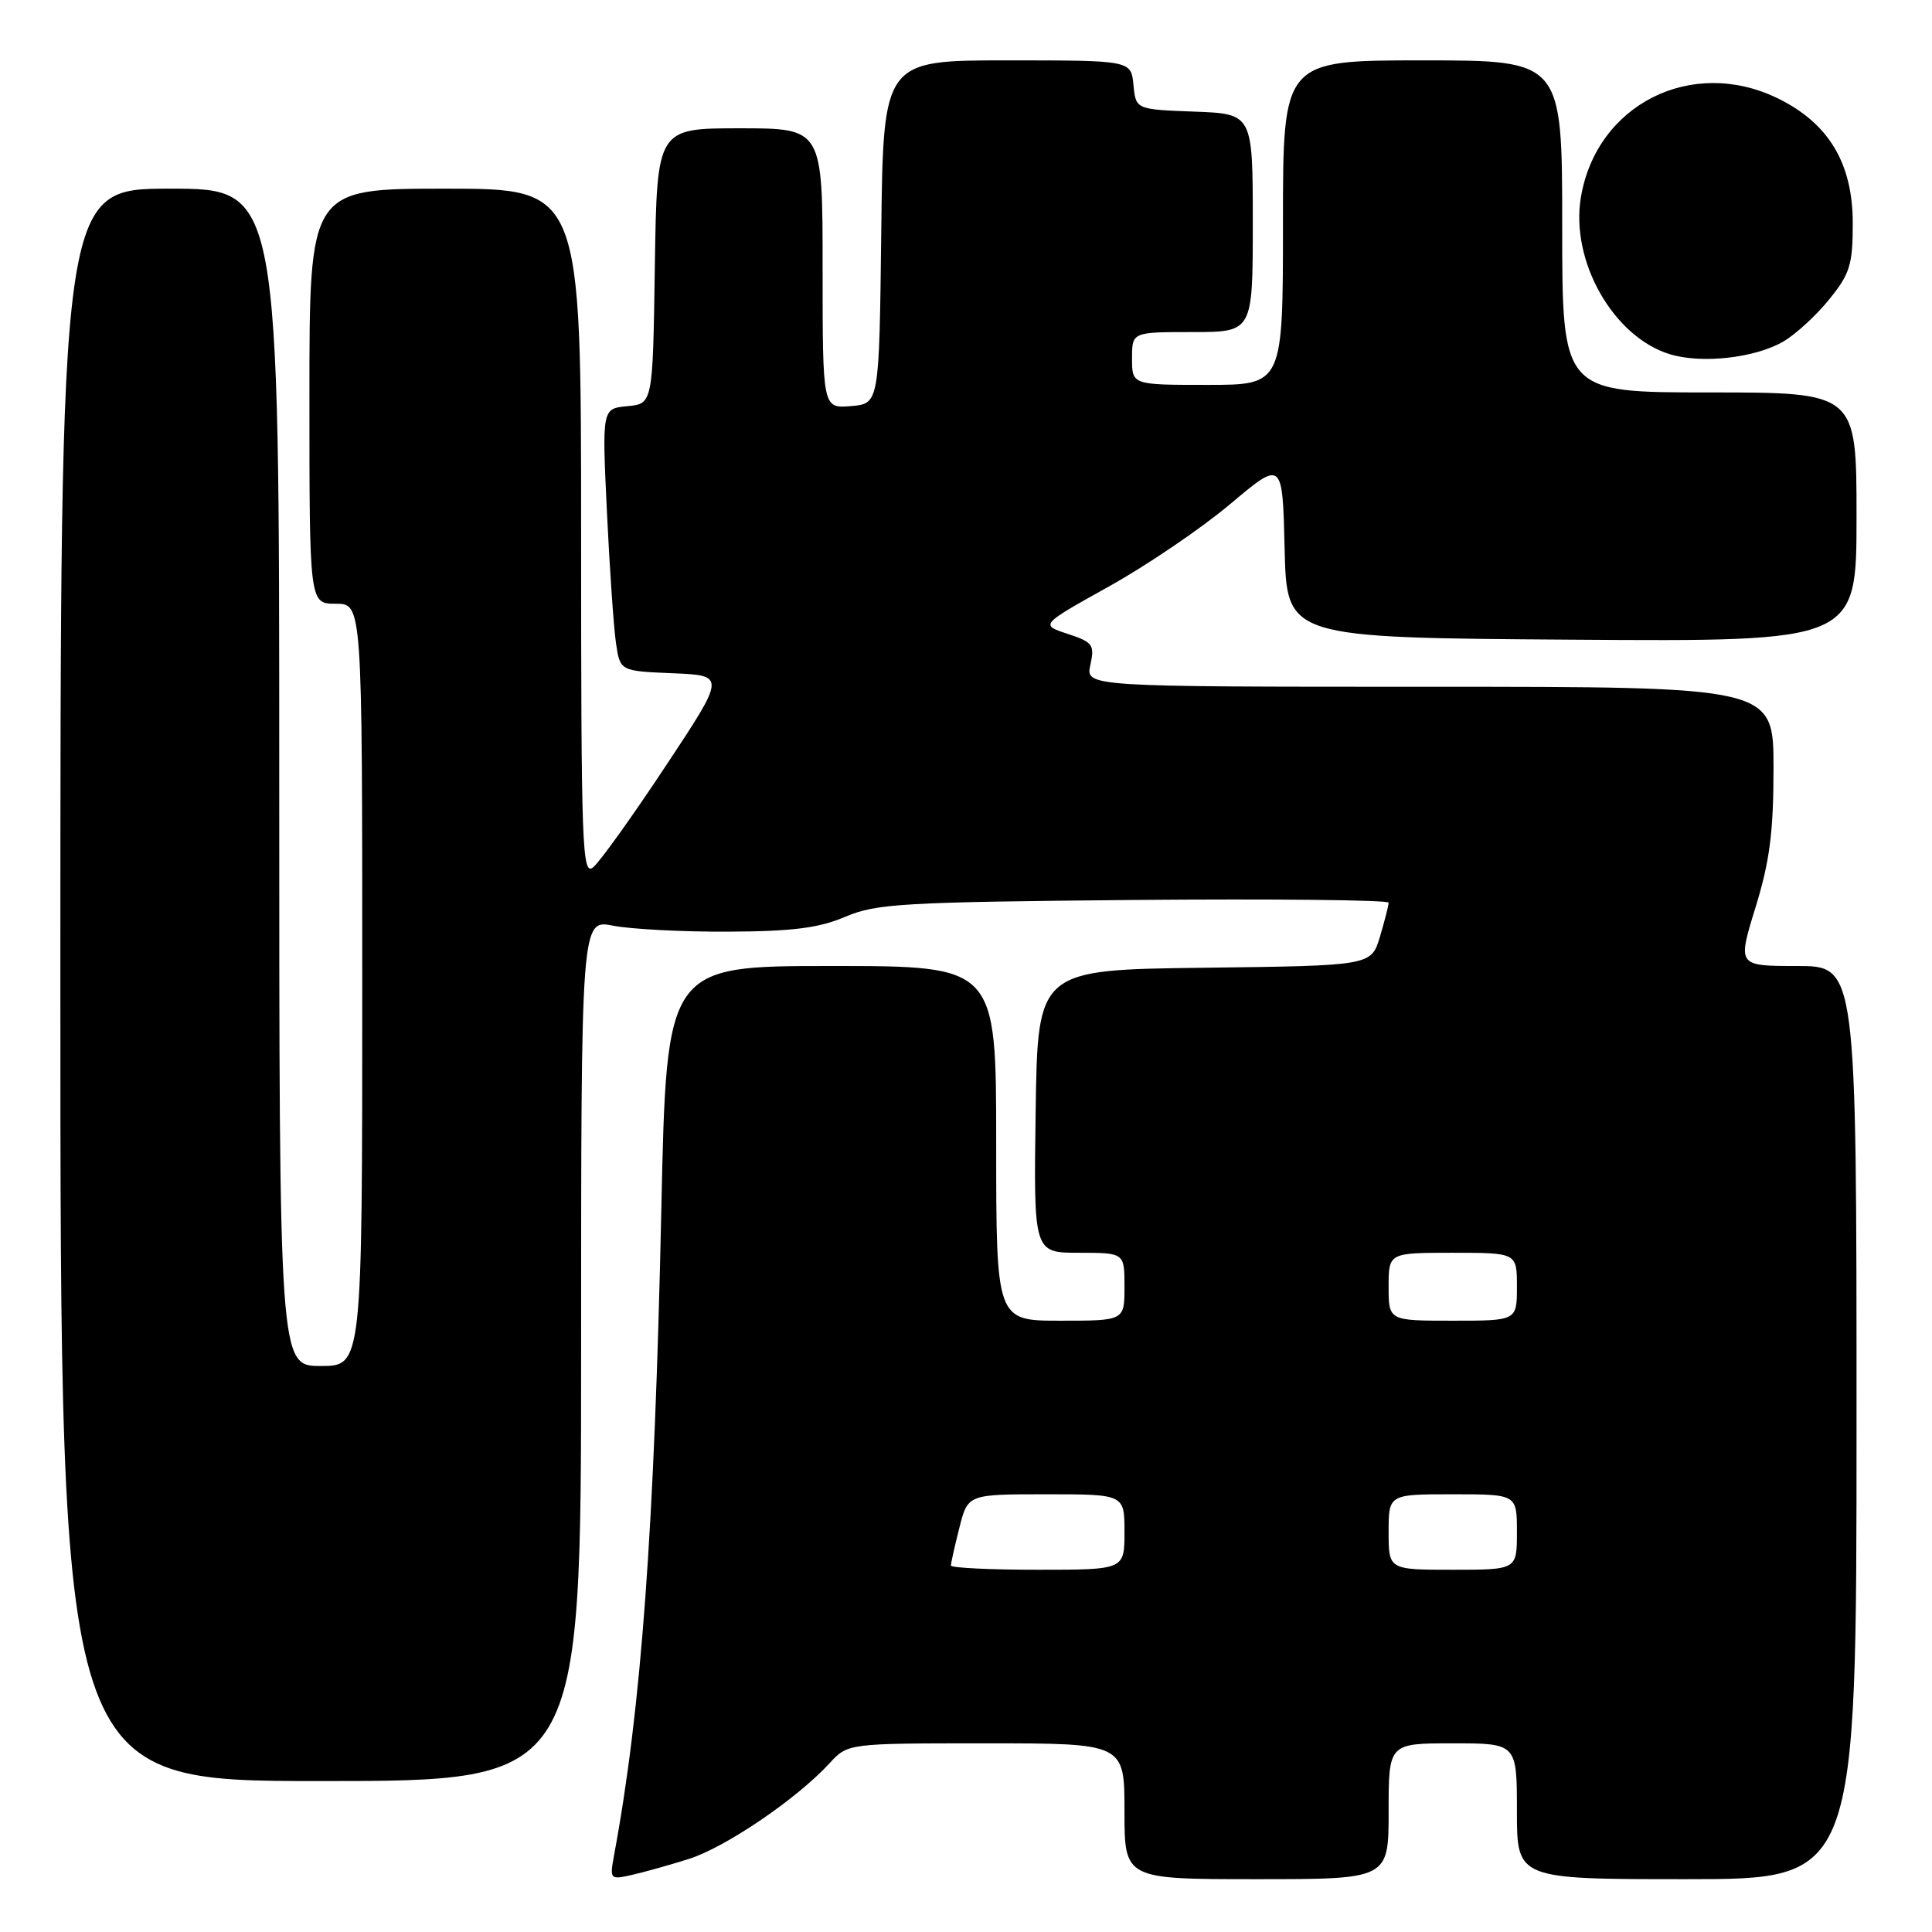 <?xml version="1.0" encoding="UTF-8" standalone="no"?>
<!DOCTYPE svg PUBLIC "-//W3C//DTD SVG 1.1//EN" "http://www.w3.org/Graphics/SVG/1.1/DTD/svg11.dtd" >
<svg xmlns="http://www.w3.org/2000/svg" xmlns:xlink="http://www.w3.org/1999/xlink" version="1.1" viewBox="0 0 256 256">
 <g >
 <path fill="currentColor"
d=" M 91.25 246.33 C 96.11 244.80 105.59 238.36 109.92 233.64 C 112.35 231.00 112.35 231.00 130.67 231.00 C 149.00 231.00 149.00 231.00 149.00 240.00 C 149.00 249.00 149.00 249.00 166.50 249.00 C 184.00 249.00 184.00 249.00 184.00 240.00 C 184.00 231.00 184.00 231.00 192.50 231.00 C 201.00 231.00 201.00 231.00 201.00 240.00 C 201.00 249.00 201.00 249.00 223.50 249.00 C 246.00 249.00 246.00 249.00 246.00 188.50 C 246.00 128.00 246.00 128.00 238.11 128.00 C 230.22 128.00 230.22 128.00 232.61 120.25 C 234.50 114.12 235.00 110.26 235.00 101.75 C 235.00 91.00 235.00 91.00 189.42 91.00 C 143.84 91.00 143.84 91.00 144.48 88.10 C 145.06 85.44 144.81 85.09 141.47 83.99 C 137.82 82.79 137.82 82.79 146.94 77.71 C 151.96 74.92 159.18 70.01 163.00 66.80 C 169.94 60.96 169.94 60.96 170.22 72.73 C 170.50 84.50 170.50 84.50 208.25 84.76 C 246.00 85.02 246.00 85.02 246.00 68.51 C 246.00 52.00 246.00 52.00 226.50 52.00 C 207.00 52.00 207.00 52.00 207.00 30.00 C 207.00 8.00 207.00 8.00 188.50 8.00 C 170.00 8.00 170.00 8.00 170.00 29.50 C 170.00 51.00 170.00 51.00 160.00 51.00 C 150.00 51.00 150.00 51.00 150.00 47.50 C 150.00 44.00 150.00 44.00 158.00 44.00 C 166.00 44.00 166.00 44.00 166.00 29.54 C 166.00 15.08 166.00 15.08 158.25 14.79 C 150.50 14.50 150.50 14.50 150.19 11.25 C 149.87 8.00 149.87 8.00 133.46 8.00 C 117.04 8.00 117.04 8.00 116.77 30.75 C 116.50 53.50 116.50 53.50 112.75 53.81 C 109.00 54.12 109.00 54.12 109.00 35.56 C 109.00 17.00 109.00 17.00 98.02 17.00 C 87.05 17.00 87.05 17.00 86.77 35.25 C 86.50 53.50 86.50 53.50 83.13 53.82 C 79.77 54.14 79.77 54.14 80.42 67.82 C 80.78 75.34 81.32 83.17 81.62 85.21 C 82.16 88.92 82.16 88.92 89.16 89.21 C 96.16 89.50 96.16 89.50 88.19 101.53 C 83.81 108.15 79.50 114.17 78.61 114.91 C 77.13 116.13 77.00 112.47 77.00 70.62 C 77.00 25.00 77.00 25.00 59.00 25.00 C 41.00 25.00 41.00 25.00 41.00 52.50 C 41.00 80.00 41.00 80.00 44.50 80.00 C 48.00 80.00 48.00 80.00 48.00 130.50 C 48.00 181.00 48.00 181.00 42.50 181.00 C 37.00 181.00 37.00 181.00 37.00 103.00 C 37.00 25.00 37.00 25.00 22.50 25.00 C 8.00 25.00 8.00 25.00 8.00 130.50 C 8.00 236.00 8.00 236.00 42.50 236.00 C 77.00 236.00 77.00 236.00 77.00 178.91 C 77.00 121.82 77.00 121.82 81.25 122.66 C 83.59 123.12 90.45 123.48 96.50 123.45 C 105.04 123.41 108.50 122.97 112.00 121.48 C 116.09 119.73 119.59 119.53 150.25 119.25 C 168.81 119.09 184.00 119.25 184.00 119.61 C 184.00 119.97 183.48 122.00 182.85 124.12 C 181.69 127.96 181.69 127.96 159.60 128.23 C 137.50 128.50 137.50 128.50 137.23 147.25 C 136.96 166.00 136.96 166.00 142.98 166.00 C 149.00 166.00 149.00 166.00 149.00 170.50 C 149.00 175.00 149.00 175.00 140.50 175.00 C 132.00 175.00 132.00 175.00 132.00 151.50 C 132.00 128.00 132.00 128.00 110.16 128.00 C 88.32 128.00 88.32 128.00 87.63 160.25 C 86.72 202.60 84.98 226.41 81.37 245.80 C 80.78 249.01 80.84 249.08 83.63 248.46 C 85.21 248.11 88.64 247.15 91.25 246.33 Z  M 236.31 45.25 C 237.95 44.29 240.69 41.77 242.39 39.66 C 245.13 36.28 245.50 35.06 245.50 29.58 C 245.50 21.61 242.29 16.29 235.50 13.00 C 224.14 7.50 211.55 13.84 209.48 26.12 C 208.05 34.57 213.76 44.65 221.28 46.94 C 225.51 48.23 232.58 47.43 236.31 45.25 Z  M 126.00 207.44 C 126.00 207.14 126.50 204.89 127.12 202.44 C 128.24 198.00 128.24 198.00 138.62 198.00 C 149.00 198.00 149.00 198.00 149.00 203.00 C 149.00 208.00 149.00 208.00 137.50 208.00 C 131.18 208.00 126.00 207.75 126.00 207.44 Z  M 184.00 203.00 C 184.00 198.00 184.00 198.00 192.50 198.00 C 201.00 198.00 201.00 198.00 201.00 203.00 C 201.00 208.00 201.00 208.00 192.50 208.00 C 184.00 208.00 184.00 208.00 184.00 203.00 Z  M 184.00 170.50 C 184.00 166.00 184.00 166.00 192.50 166.00 C 201.00 166.00 201.00 166.00 201.00 170.50 C 201.00 175.00 201.00 175.00 192.50 175.00 C 184.00 175.00 184.00 175.00 184.00 170.50 Z "/>
</g>
</svg>
